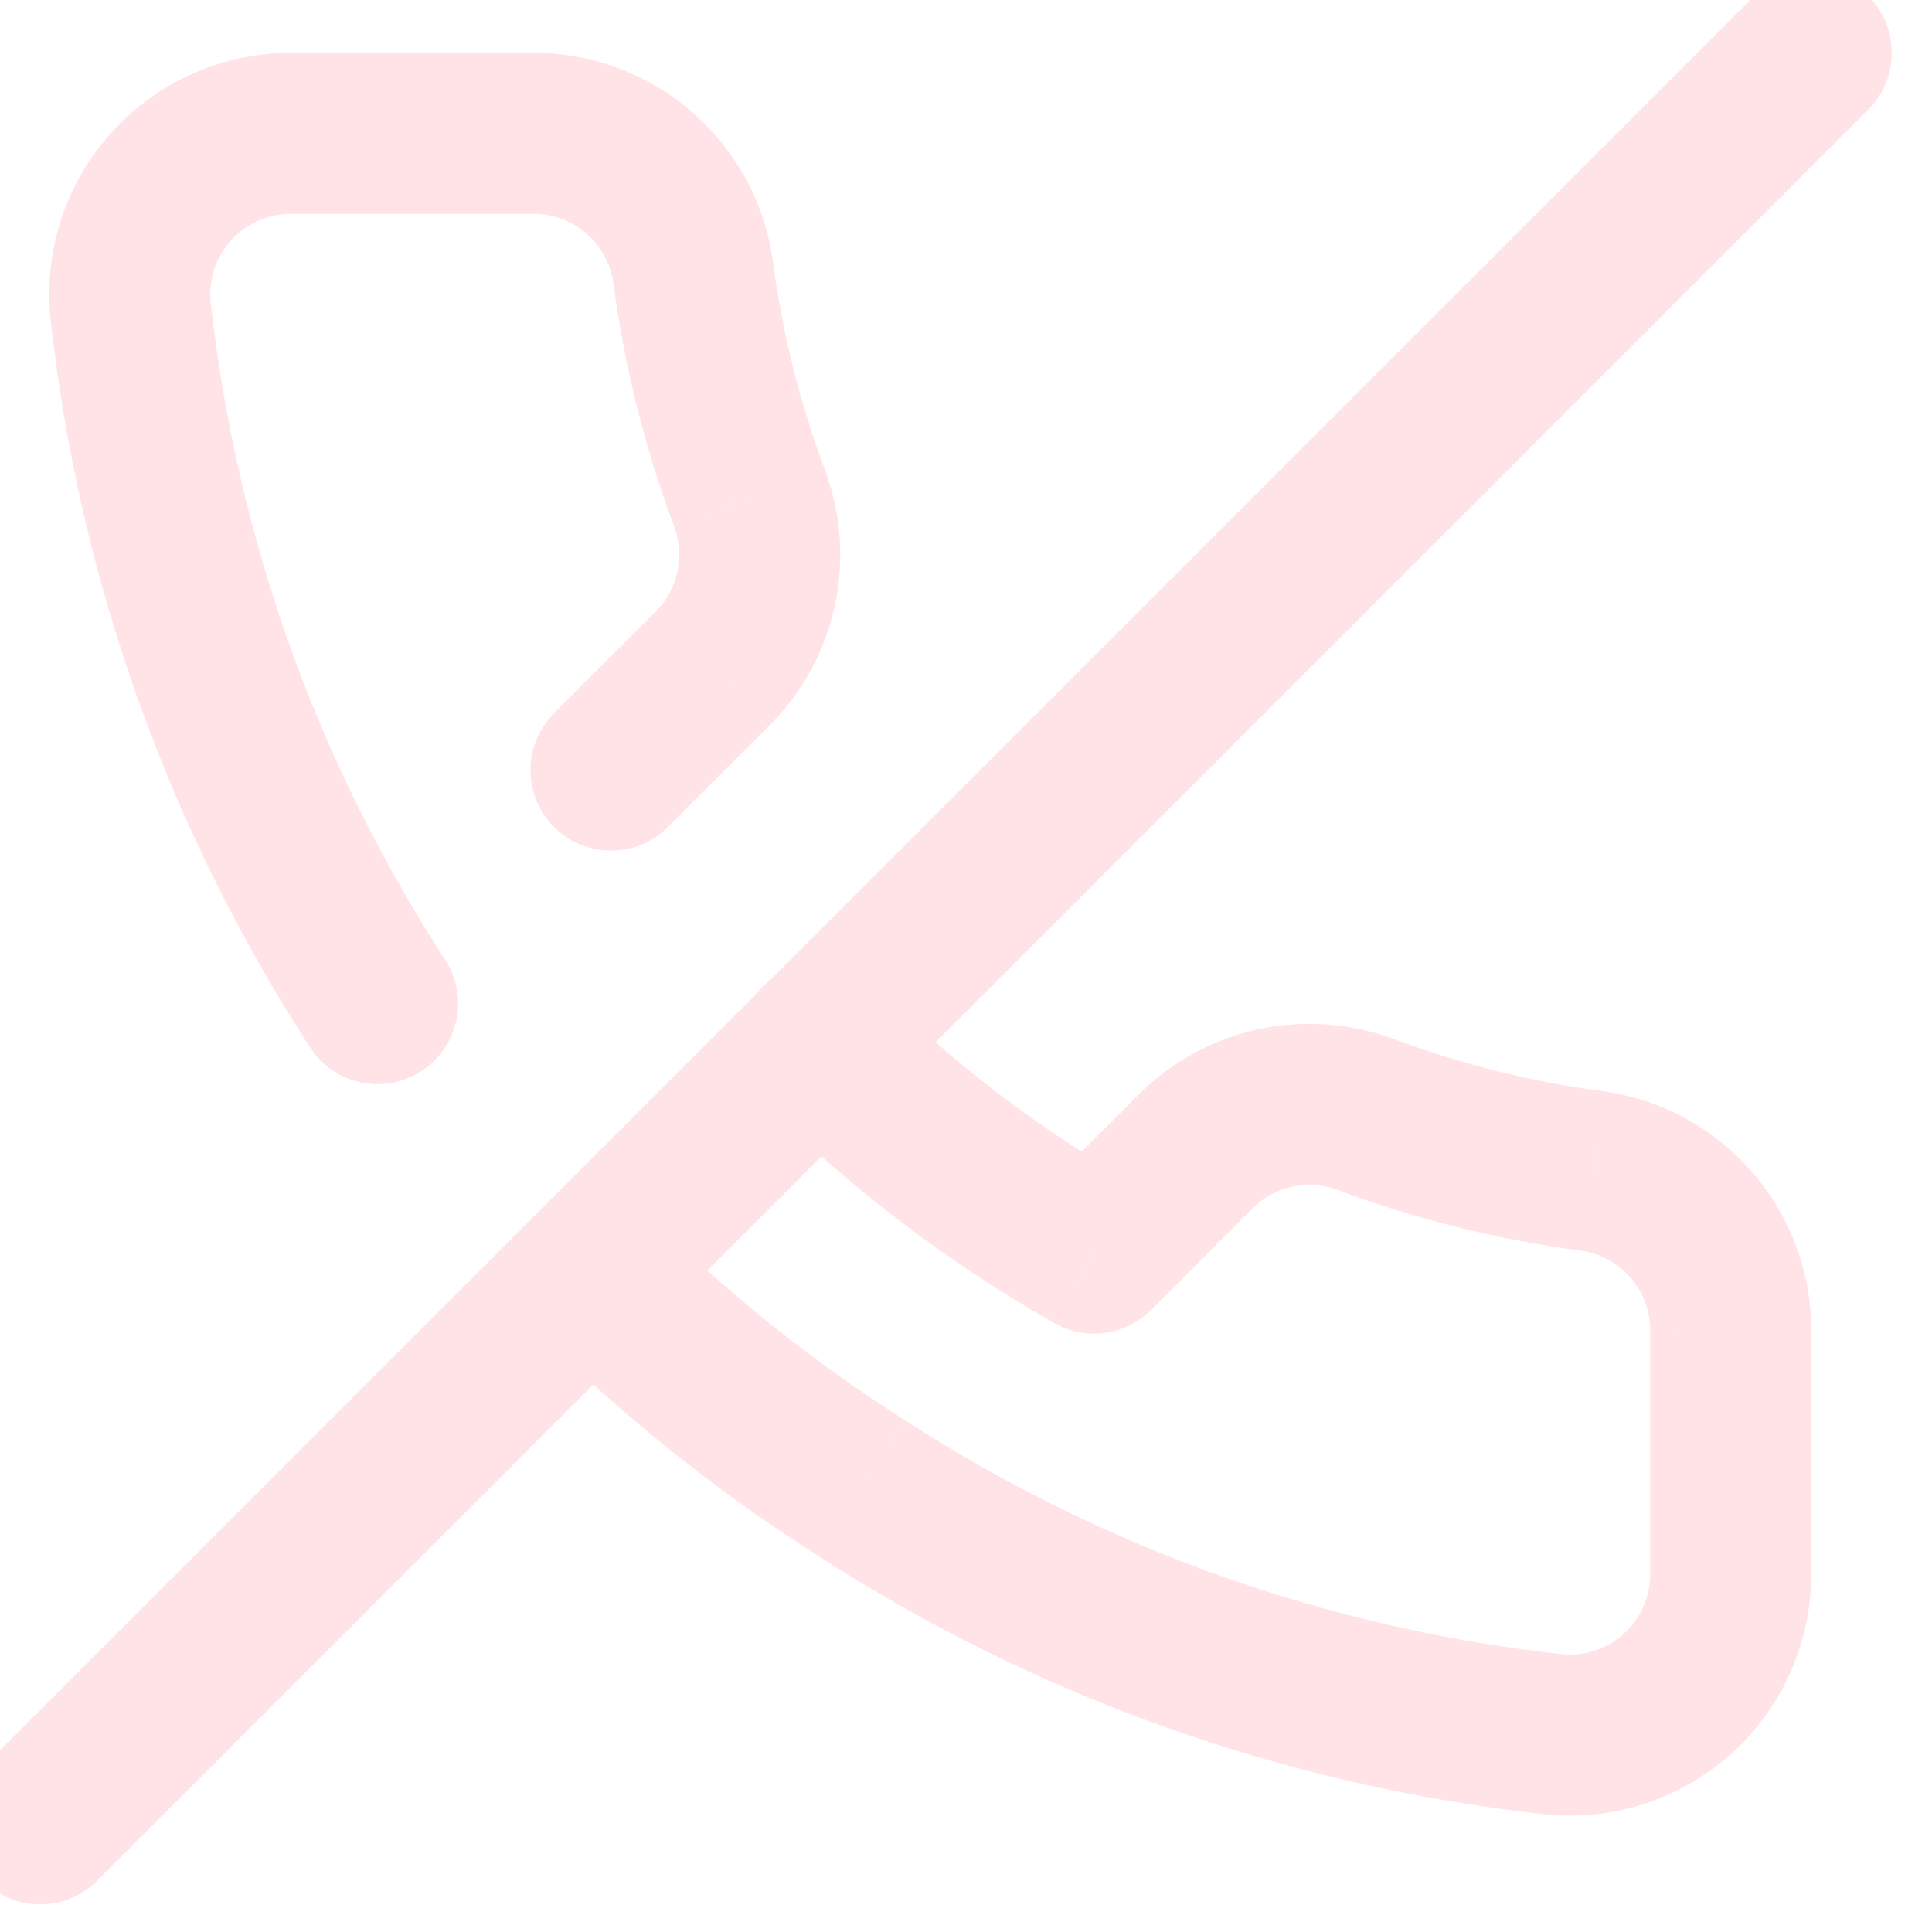 <svg width="48" height="48" viewBox="0 0 48 48" fill="none" xmlns="http://www.w3.org/2000/svg" xmlns:xlink="http://www.w3.org/1999/xlink">
<path d="M21.775,24.519C20.994,23.738 19.728,23.737 18.946,24.518C18.165,25.298 18.164,26.565 18.945,27.346L21.775,24.519ZM27.18,31.133L26.191,32.871C26.974,33.316 27.957,33.183 28.594,32.547L27.18,31.133ZM29.72,28.593L28.314,27.171L28.306,27.179L29.72,28.593ZM33.94,27.693L33.236,29.565L33.241,29.567L33.94,27.693ZM39.56,29.093L39.84,27.112L39.821,27.11L39.56,29.093ZM43,33.093L41,33.073L41,33.093L43,33.093ZM43,39.093L41,39.093L41,39.101L43,39.093ZM38.64,43.093L38.424,45.081C38.436,45.082 38.448,45.084 38.46,45.084L38.64,43.093ZM21.38,36.953L22.468,35.274L22.452,35.264L21.38,36.953ZM16.135,30.199C15.354,29.418 14.088,29.417 13.306,30.198C12.525,30.978 12.524,32.245 13.305,33.026L16.135,30.199ZM7.702,26.021C8.303,26.948 9.541,27.212 10.468,26.611C11.395,26.01 11.659,24.771 11.058,23.844L7.702,26.021ZM3.24,7.673L1.248,7.853C1.249,7.865 1.25,7.877 1.252,7.889L3.24,7.673ZM7.22,3.313L7.22,1.313L7.218,1.313L7.22,3.313ZM13.22,3.313L13.22,5.313L13.24,5.313L13.22,3.313ZM17.22,6.753L19.203,6.491L19.2,6.473L17.22,6.753ZM18.62,12.373L16.746,13.072L16.748,13.076L18.62,12.373ZM17.72,16.593L19.134,18.007L19.142,17.999L17.72,16.593ZM13.766,17.718C12.985,18.5 12.985,19.766 13.766,20.547C14.547,21.328 15.813,21.328 16.594,20.547L13.766,17.718ZM18.945,27.346C21.102,29.505 23.539,31.363 26.191,32.871L28.168,29.394C25.828,28.063 23.678,26.424 21.775,24.519L18.945,27.346ZM28.594,32.547L31.134,30.007L28.306,27.179L25.766,29.719L28.594,32.547ZM31.126,30.015C31.398,29.746 31.741,29.561 32.115,29.481L31.281,25.569C30.159,25.808 29.129,26.364 28.314,27.171L31.126,30.015ZM32.115,29.481C32.489,29.401 32.878,29.43 33.236,29.565L34.644,25.821C33.57,25.417 32.403,25.33 31.281,25.569L32.115,29.481ZM33.241,29.567C35.196,30.296 37.229,30.802 39.298,31.075L39.821,27.11C38.051,26.876 36.312,26.443 34.639,25.819L33.241,29.567ZM39.28,31.073C39.76,31.141 40.2,31.381 40.516,31.749L43.549,29.141C42.6,28.037 41.281,27.316 39.84,27.112L39.28,31.073ZM40.516,31.749C40.833,32.117 41.005,32.588 41,33.073L45,33.112C45.014,31.656 44.499,30.245 43.549,29.141L40.516,31.749ZM41,33.093L41,39.093L45,39.093L45,33.093L41,33.093ZM41,39.101C41.001,39.379 40.944,39.655 40.832,39.91L44.497,41.513C44.832,40.747 45.003,39.92 45,39.084L41,39.101ZM40.832,39.91C40.721,40.165 40.557,40.394 40.352,40.583L43.056,43.53C43.672,42.965 44.163,42.278 44.497,41.513L40.832,39.91ZM40.352,40.583C40.147,40.771 39.904,40.914 39.641,41.003L40.922,44.793C41.714,44.525 42.44,44.095 43.056,43.53L40.352,40.583ZM39.641,41.003C39.377,41.093 39.097,41.126 38.82,41.101L38.46,45.084C39.292,45.16 40.131,45.06 40.922,44.793L39.641,41.003ZM38.856,41.104C33.013,40.469 27.4,38.473 22.468,35.275L20.292,38.631C25.748,42.169 31.958,44.378 38.424,45.081L38.856,41.104ZM22.452,35.264C20.167,33.813 18.048,32.115 16.135,30.199L13.305,33.026C15.426,35.149 17.774,37.033 20.308,38.641L22.452,35.264ZM11.058,23.844C7.86,18.913 5.863,13.3 5.228,7.457L1.252,7.889C1.954,14.354 4.163,20.564 7.702,26.021L11.058,23.844ZM5.232,7.493C5.207,7.216 5.24,6.937 5.328,6.674L1.537,5.398C1.272,6.187 1.173,7.023 1.248,7.853L5.232,7.493ZM5.328,6.674C5.417,6.411 5.559,6.169 5.747,5.964L2.792,3.268C2.231,3.883 1.803,4.608 1.537,5.398L5.328,6.674ZM5.747,5.964C5.934,5.759 6.162,5.595 6.416,5.483L4.799,1.824C4.037,2.161 3.354,2.652 2.792,3.268L5.747,5.964ZM6.416,5.483C6.67,5.371 6.944,5.313 7.222,5.313L7.218,1.313C6.385,1.313 5.561,1.488 4.799,1.824L6.416,5.483ZM7.22,5.313L13.22,5.313L13.22,1.313L7.22,1.313L7.22,5.313ZM13.24,5.313C13.725,5.308 14.195,5.48 14.563,5.796L17.171,2.763C16.068,1.814 14.656,1.298 13.2,1.313L13.24,5.313ZM14.563,5.796C14.931,6.113 15.172,6.552 15.24,7.033L19.2,6.473C18.996,5.031 18.275,3.713 17.171,2.763L14.563,5.796ZM15.237,7.014C15.51,9.084 16.016,11.116 16.746,13.072L20.494,11.673C19.869,10 19.436,8.262 19.203,6.491L15.237,7.014ZM16.748,13.076C16.882,13.434 16.911,13.823 16.832,14.197L20.744,15.032C20.983,13.91 20.896,12.743 20.492,11.669L16.748,13.076ZM16.832,14.197C16.752,14.571 16.567,14.915 16.298,15.186L19.142,17.999C19.949,17.183 20.504,16.154 20.744,15.032L16.832,14.197ZM16.306,15.178L13.766,17.718L16.594,20.547L19.134,18.007L16.306,15.178Z" fill="#FFE3E7"/>
<path d="M46.414,2.727C47.195,1.946 47.195,0.679 46.414,-0.102C45.633,-0.883 44.367,-0.883 43.586,-0.102L46.414,2.727ZM-0.414,43.898C-1.195,44.679 -1.195,45.946 -0.414,46.727C0.367,47.508 1.633,47.508 2.414,46.727L-0.414,43.898ZM43.586,-0.102L-0.414,43.898L2.414,46.727L46.414,2.727L43.586,-0.102Z" fill="#FFE3E7"/>
</svg>
